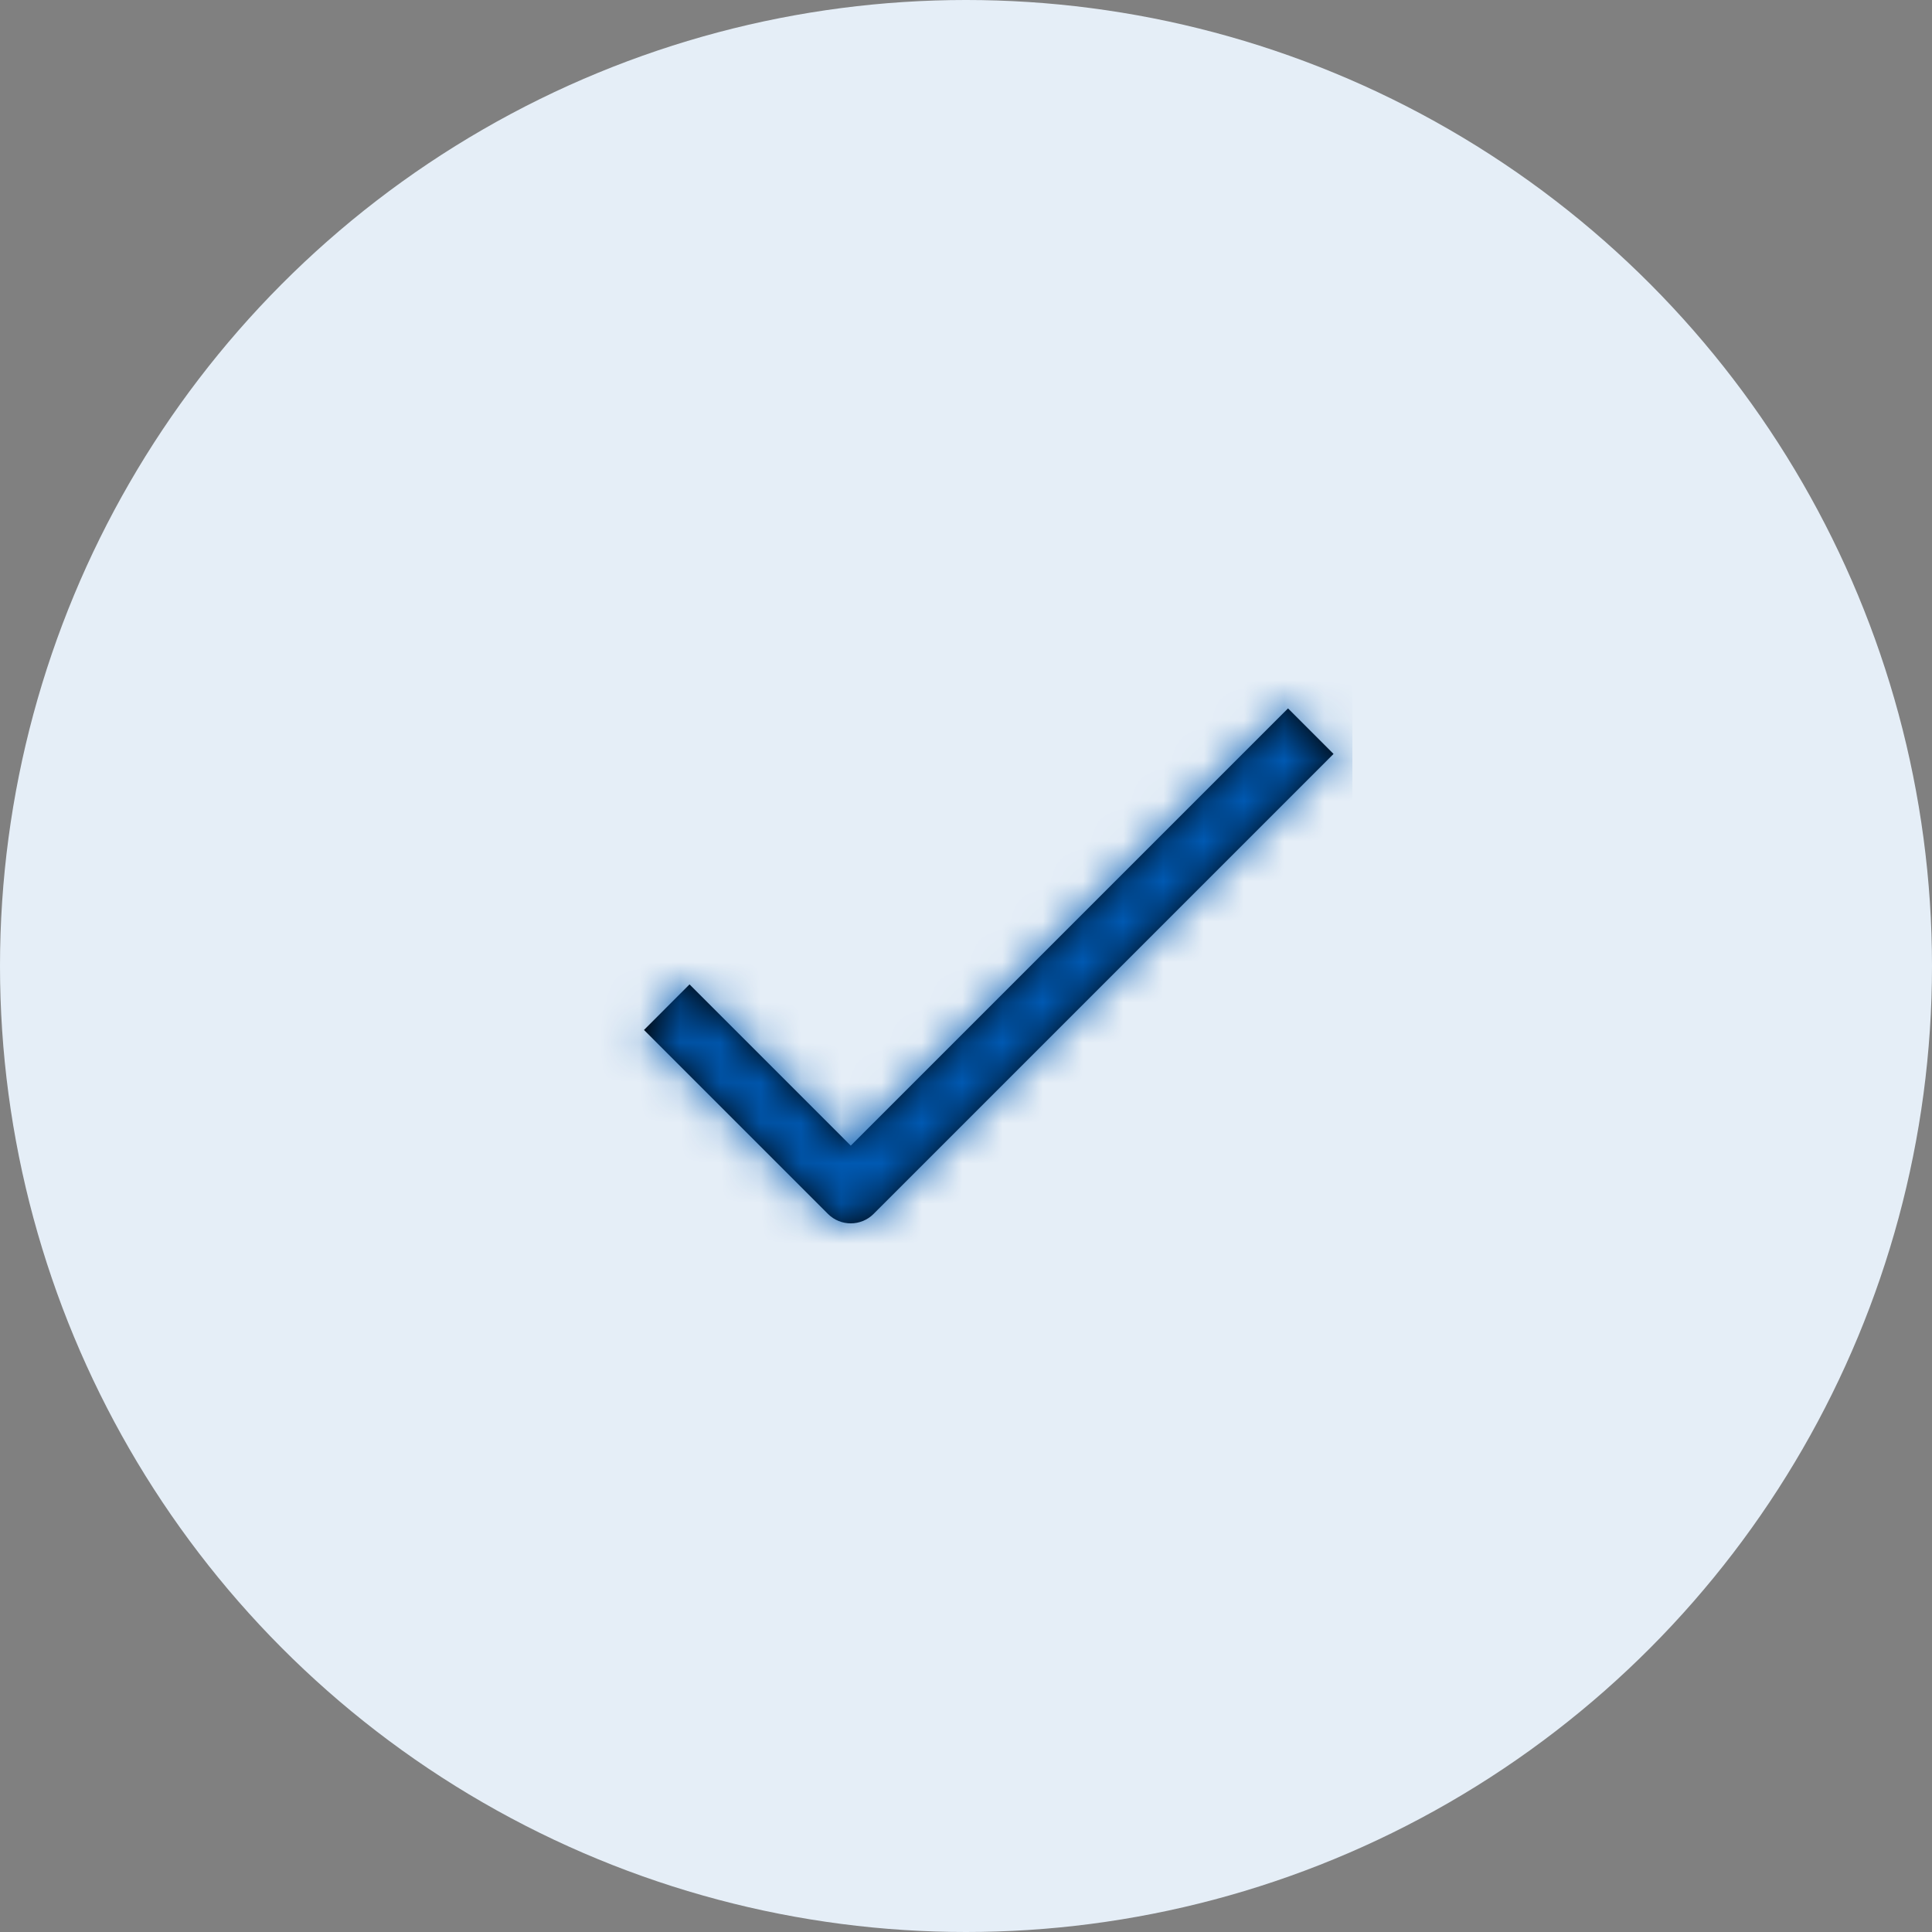 <?xml version="1.0" encoding="UTF-8"?>
<svg width="48px" height="48px" viewBox="0 0 48 48" version="1.1" xmlns="http://www.w3.org/2000/svg" xmlns:xlink="http://www.w3.org/1999/xlink">
    <rect x="0" y="0" width="48" height="48" fill="#808080" stroke="none"/>
    <!-- Generator: sketchtool 62 (101010) - https://sketch.com -->
    <title>0E1BE111-049F-4519-A184-0A5417951782</title>
    <desc>Created with sketchtool.</desc>
    <defs>
        <path d="M6.737,14.063 L2.731,10.057 L1.6,11.189 L6.171,15.76 C6.484,16.072 6.99,16.072 7.303,15.76 L18.731,4.331 L17.6,3.2 L6.737,14.063 Z" id="path-1"></path>
    </defs>
    <g id="📤-excel-uploade" stroke="none" stroke-width="1" fill="none" fill-rule="evenodd">
        <g id="excel-uploade_updated_11" transform="translate(-696, -330)">
            <g id="popup" transform="translate(504, 282)">
                <g id="Group" transform="translate(192, 48)">
                    <circle id="Oval" fill="#E5EEF7" cx="24" cy="24" r="24"></circle>
                    <g id="icon-/-12-/-info-/-tick" transform="translate(14.4, 14.4)">
                        <mask id="mask-2" fill="white">
                            <use xlink:href="#path-1"></use>
                        </mask>
                        <use id="Path" fill="#000000" fill-rule="nonzero" xlink:href="#path-1"></use>
                        <rect id="Rectangle" fill="#0059B2" mask="url(#mask-2)" x="0" y="0" width="19.2" height="19.2"></rect>
                    </g>
                </g>
            </g>
        </g>
    </g>
</svg>